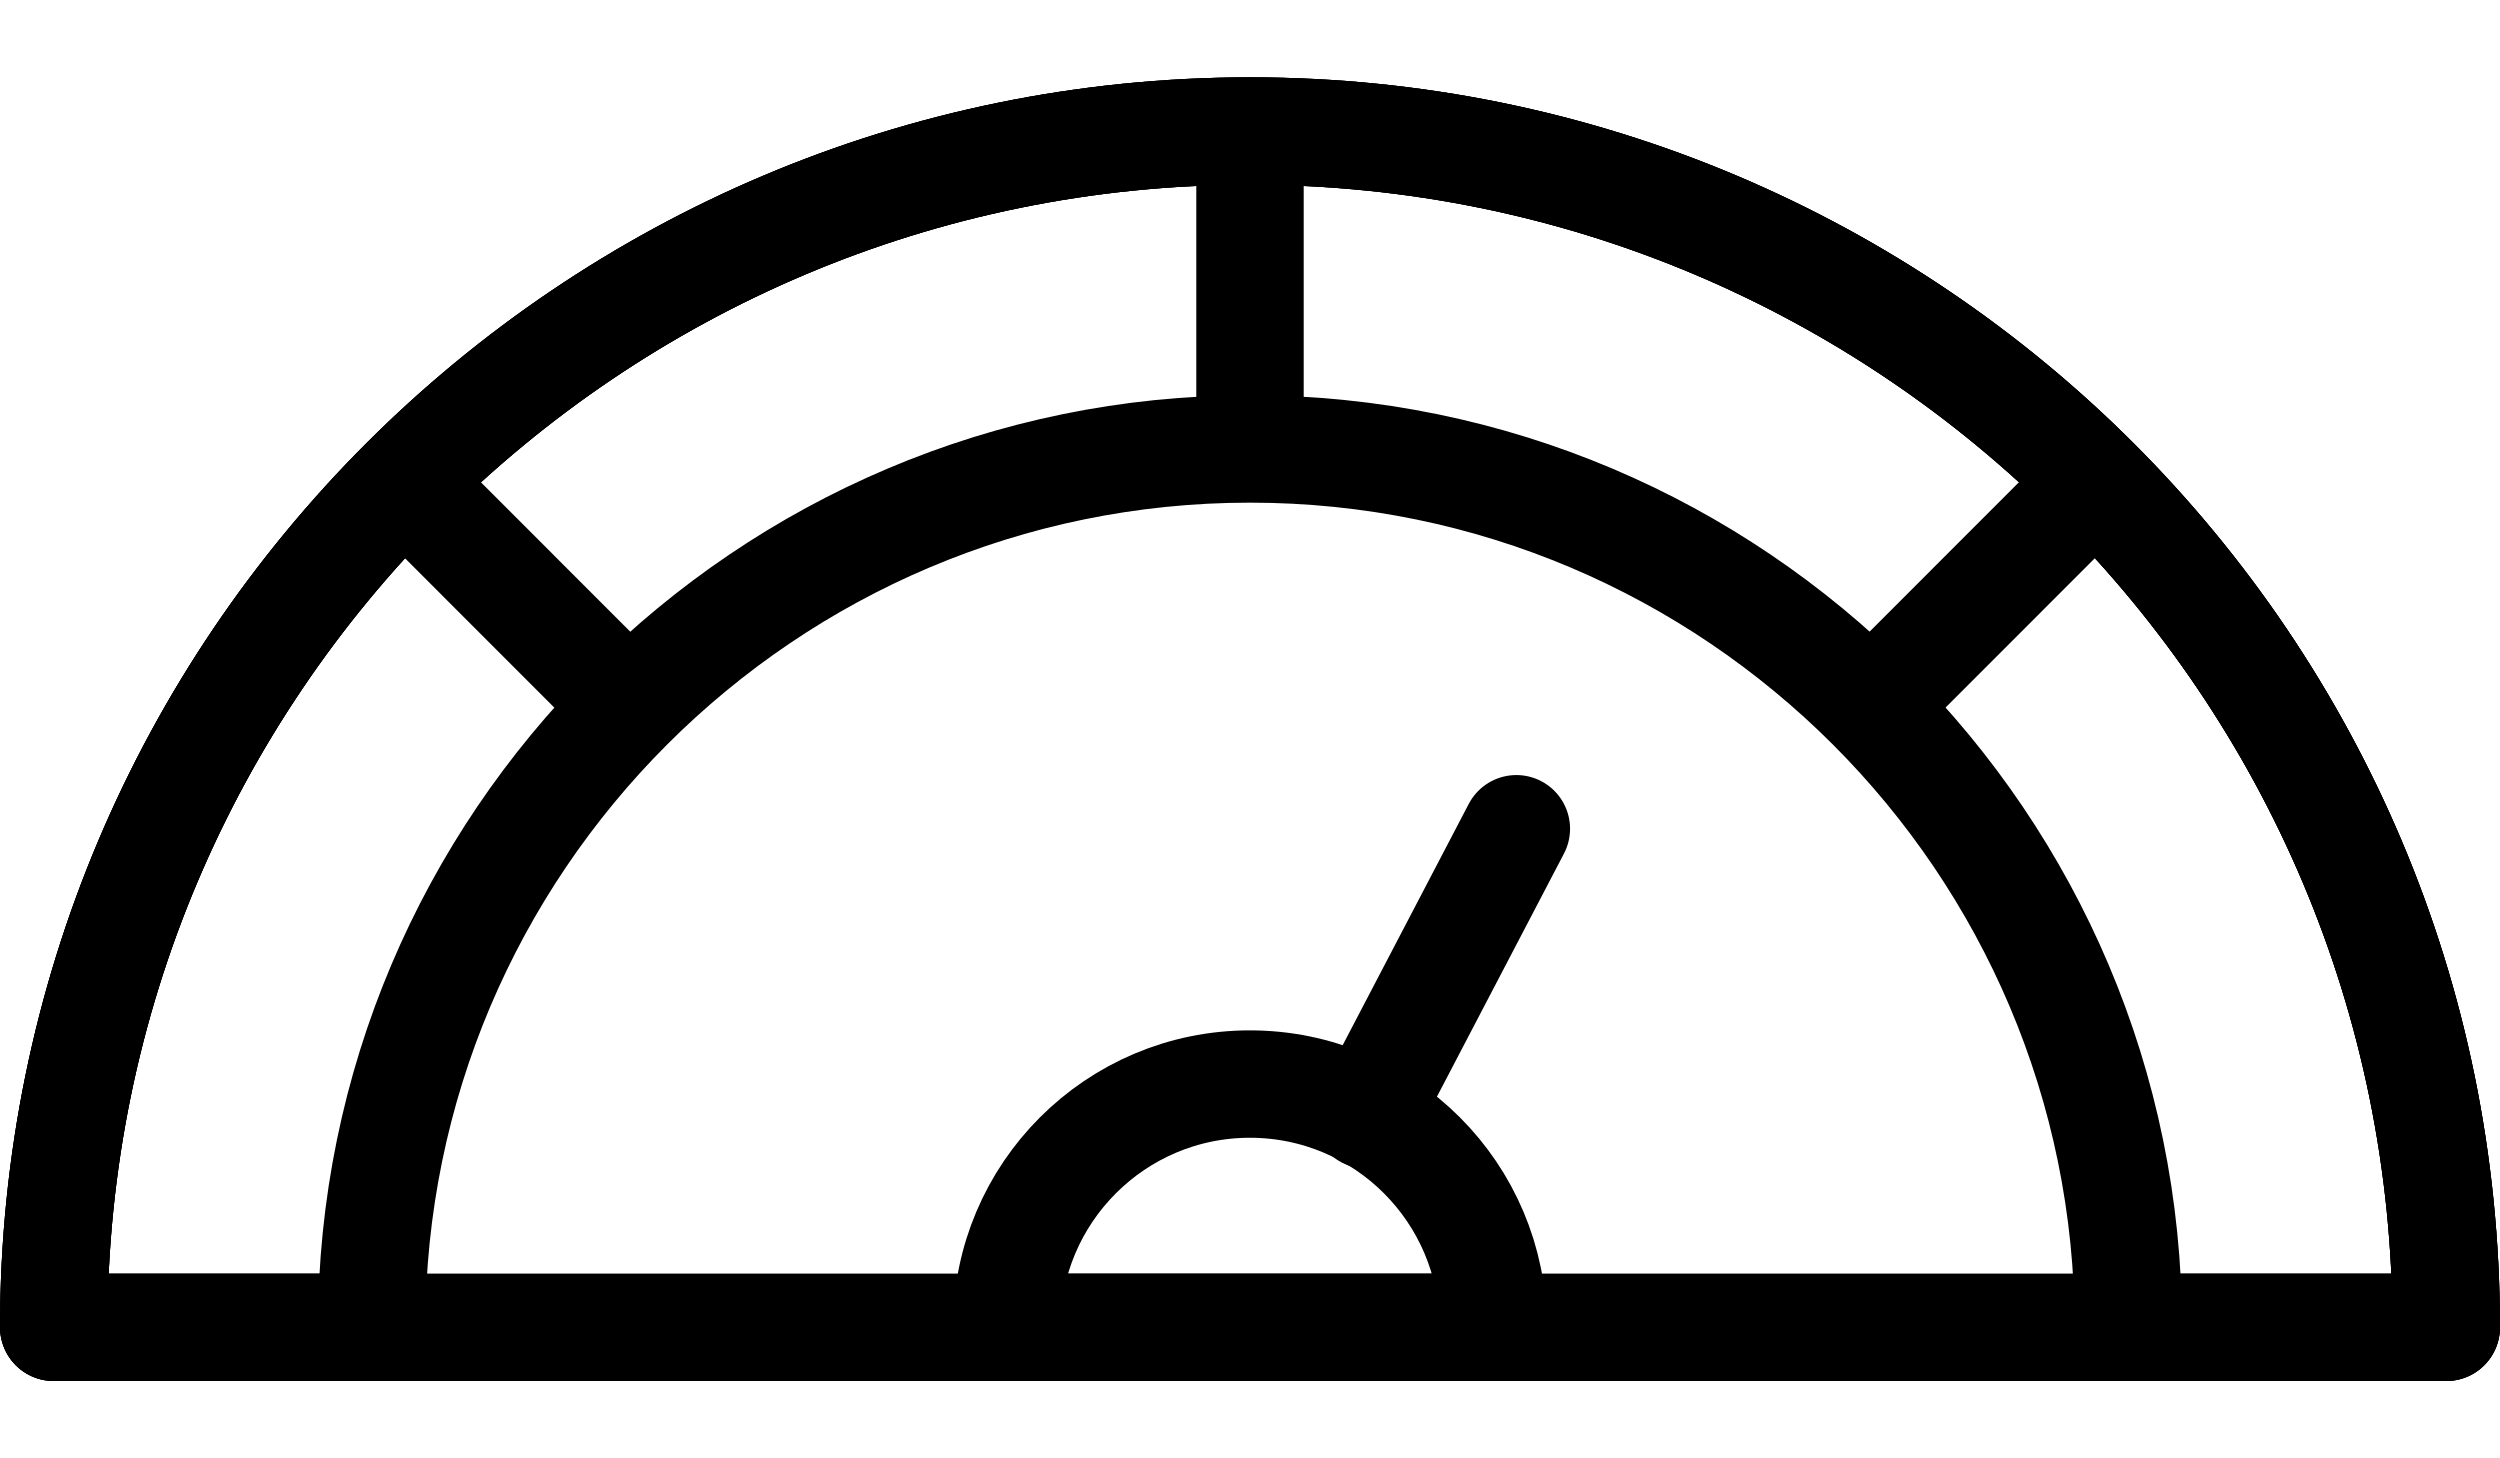 <svg width="24" height="14" viewBox="0 0 24 14" fill="none" xmlns="http://www.w3.org/2000/svg">
    <path d="M0.516 12.742C0.516 6.4 5.657 1.258 12 1.258C18.343 1.258 23.484 6.4 23.484 12.742" stroke="currentColor" stroke-width="1.031" stroke-miterlimit="10" stroke-linecap="round" stroke-linejoin="round"/>
    <path d="M0.516 12.742C0.516 6.4 5.657 1.258 12 1.258C18.343 1.258 23.484 6.4 23.484 12.742H20.432C20.432 8.093 16.65 4.31 12 4.31C7.35 4.31 3.568 8.093 3.568 12.742H0.516Z" stroke="currentColor" stroke-width="1.031" stroke-miterlimit="10" stroke-linecap="round" stroke-linejoin="round"/>
    <path d="M12 1.258V4.31" stroke="currentColor" stroke-width="1.031" stroke-miterlimit="10"/>
    <path d="M20.119 4.621L17.961 6.78" stroke="currentColor" stroke-width="1.031" stroke-miterlimit="10"/>
    <path d="M3.879 4.621L6.037 6.78" stroke="currentColor" stroke-width="1.031" stroke-miterlimit="10"/>
    <path d="M14.557 7.956L13.121 10.704" stroke="currentColor" stroke-width="1.031" stroke-miterlimit="10" stroke-linecap="round" stroke-linejoin="round"/>
    <path d="M9.664 12.742C9.664 11.453 10.71 10.407 11.999 10.407C13.289 10.407 14.334 11.453 14.334 12.742H9.664Z" stroke="currentColor" stroke-width="1.031" stroke-miterlimit="10" stroke-linecap="round" stroke-linejoin="round"/>
    <path d="M0.516 12.742C0.516 6.4 5.657 1.258 12 1.258C18.343 1.258 23.484 6.4 23.484 12.742H0.516Z" stroke="currentColor" stroke-width="1.031" stroke-miterlimit="10" stroke-linecap="round" stroke-linejoin="round"/>
</svg>
